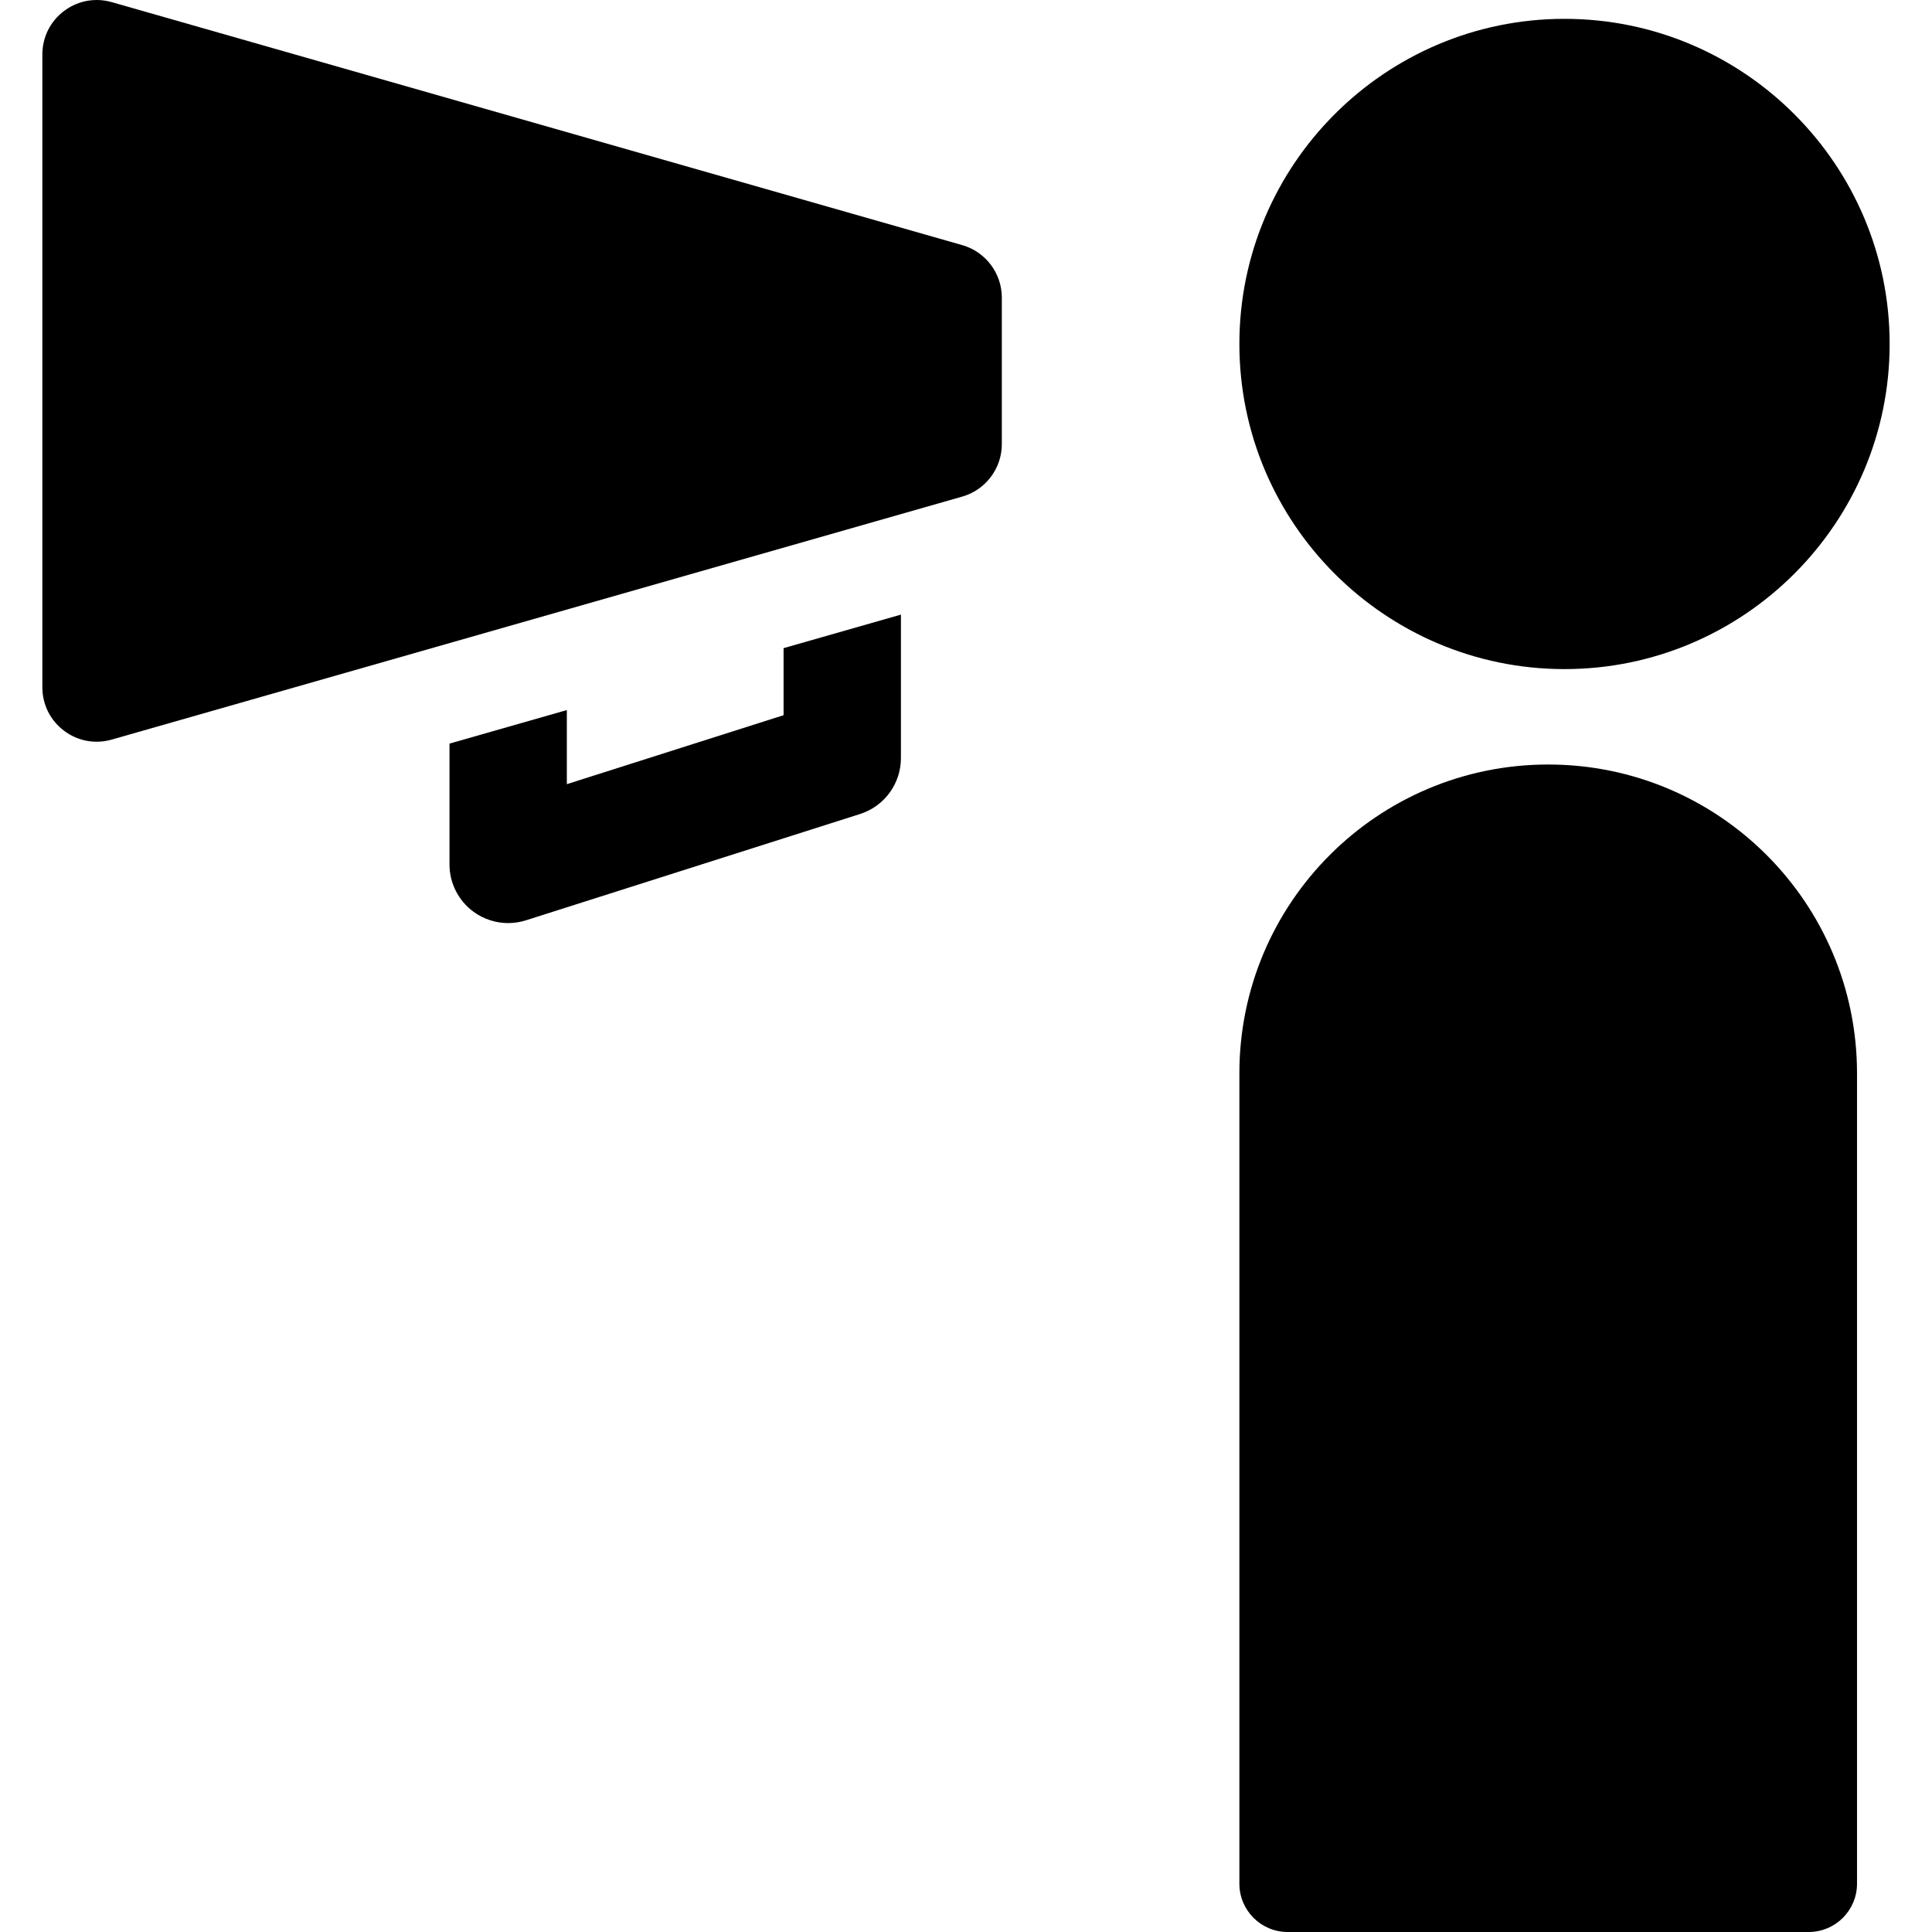 <?xml version='1.0' encoding='iso-8859-1'?>
<!DOCTYPE svg PUBLIC '-//W3C//DTD SVG 1.1//EN' 'http://www.w3.org/Graphics/SVG/1.1/DTD/svg11.dtd'>
<svg version="1.1" xmlns="http://www.w3.org/2000/svg" viewBox="0 0 297 297" xmlns:xlink="http://www.w3.org/1999/xlink" enable-background="new 0 0 297 297">
  <g>
    <path d="m240.507,102.858c27.56,0 49.982-22.422 49.982-49.982s-22.422-49.981-49.982-49.981-49.981,22.421-49.981,49.981 22.421,49.982 49.981,49.982z"/>
    <path d="M190.526,165v124.572c0,4.102,3.326,7.428,7.428,7.428h80.092c4.102,0,7.428-3.326,7.428-7.428V165   c0-26.219-21.255-47.474-47.474-47.474h0C211.781,117.526,190.526,138.781,190.526,165z"/>
    <path d="m147.939,37.688l-130.764-37.361c-0.769-0.219-1.549-0.327-2.322-0.327-1.789,0-3.538,0.578-5.014,1.692-2.115,1.596-3.327,4.03-3.327,6.679v97.282c0,2.649 1.212,5.083 3.327,6.679 2.114,1.595 4.787,2.091 7.337,1.365l130.764-37.361c3.572-1.021 6.066-4.328 6.066-8.043v-22.562c0-3.715-2.495-7.022-6.067-8.043z"/>
    <path d="m120.457,109.945l-33.319,10.602v-11.39l-18.039,5.154v18.571c0,2.878 1.373,5.582 3.695,7.281 1.565,1.144 3.434,1.739 5.325,1.739 0.916,0 1.838-0.14 2.734-0.425l51.358-16.342c3.743-1.191 6.285-4.667 6.285-8.595v-22.057l-18.039,5.154v10.308z"/>
  </g>
</svg>
